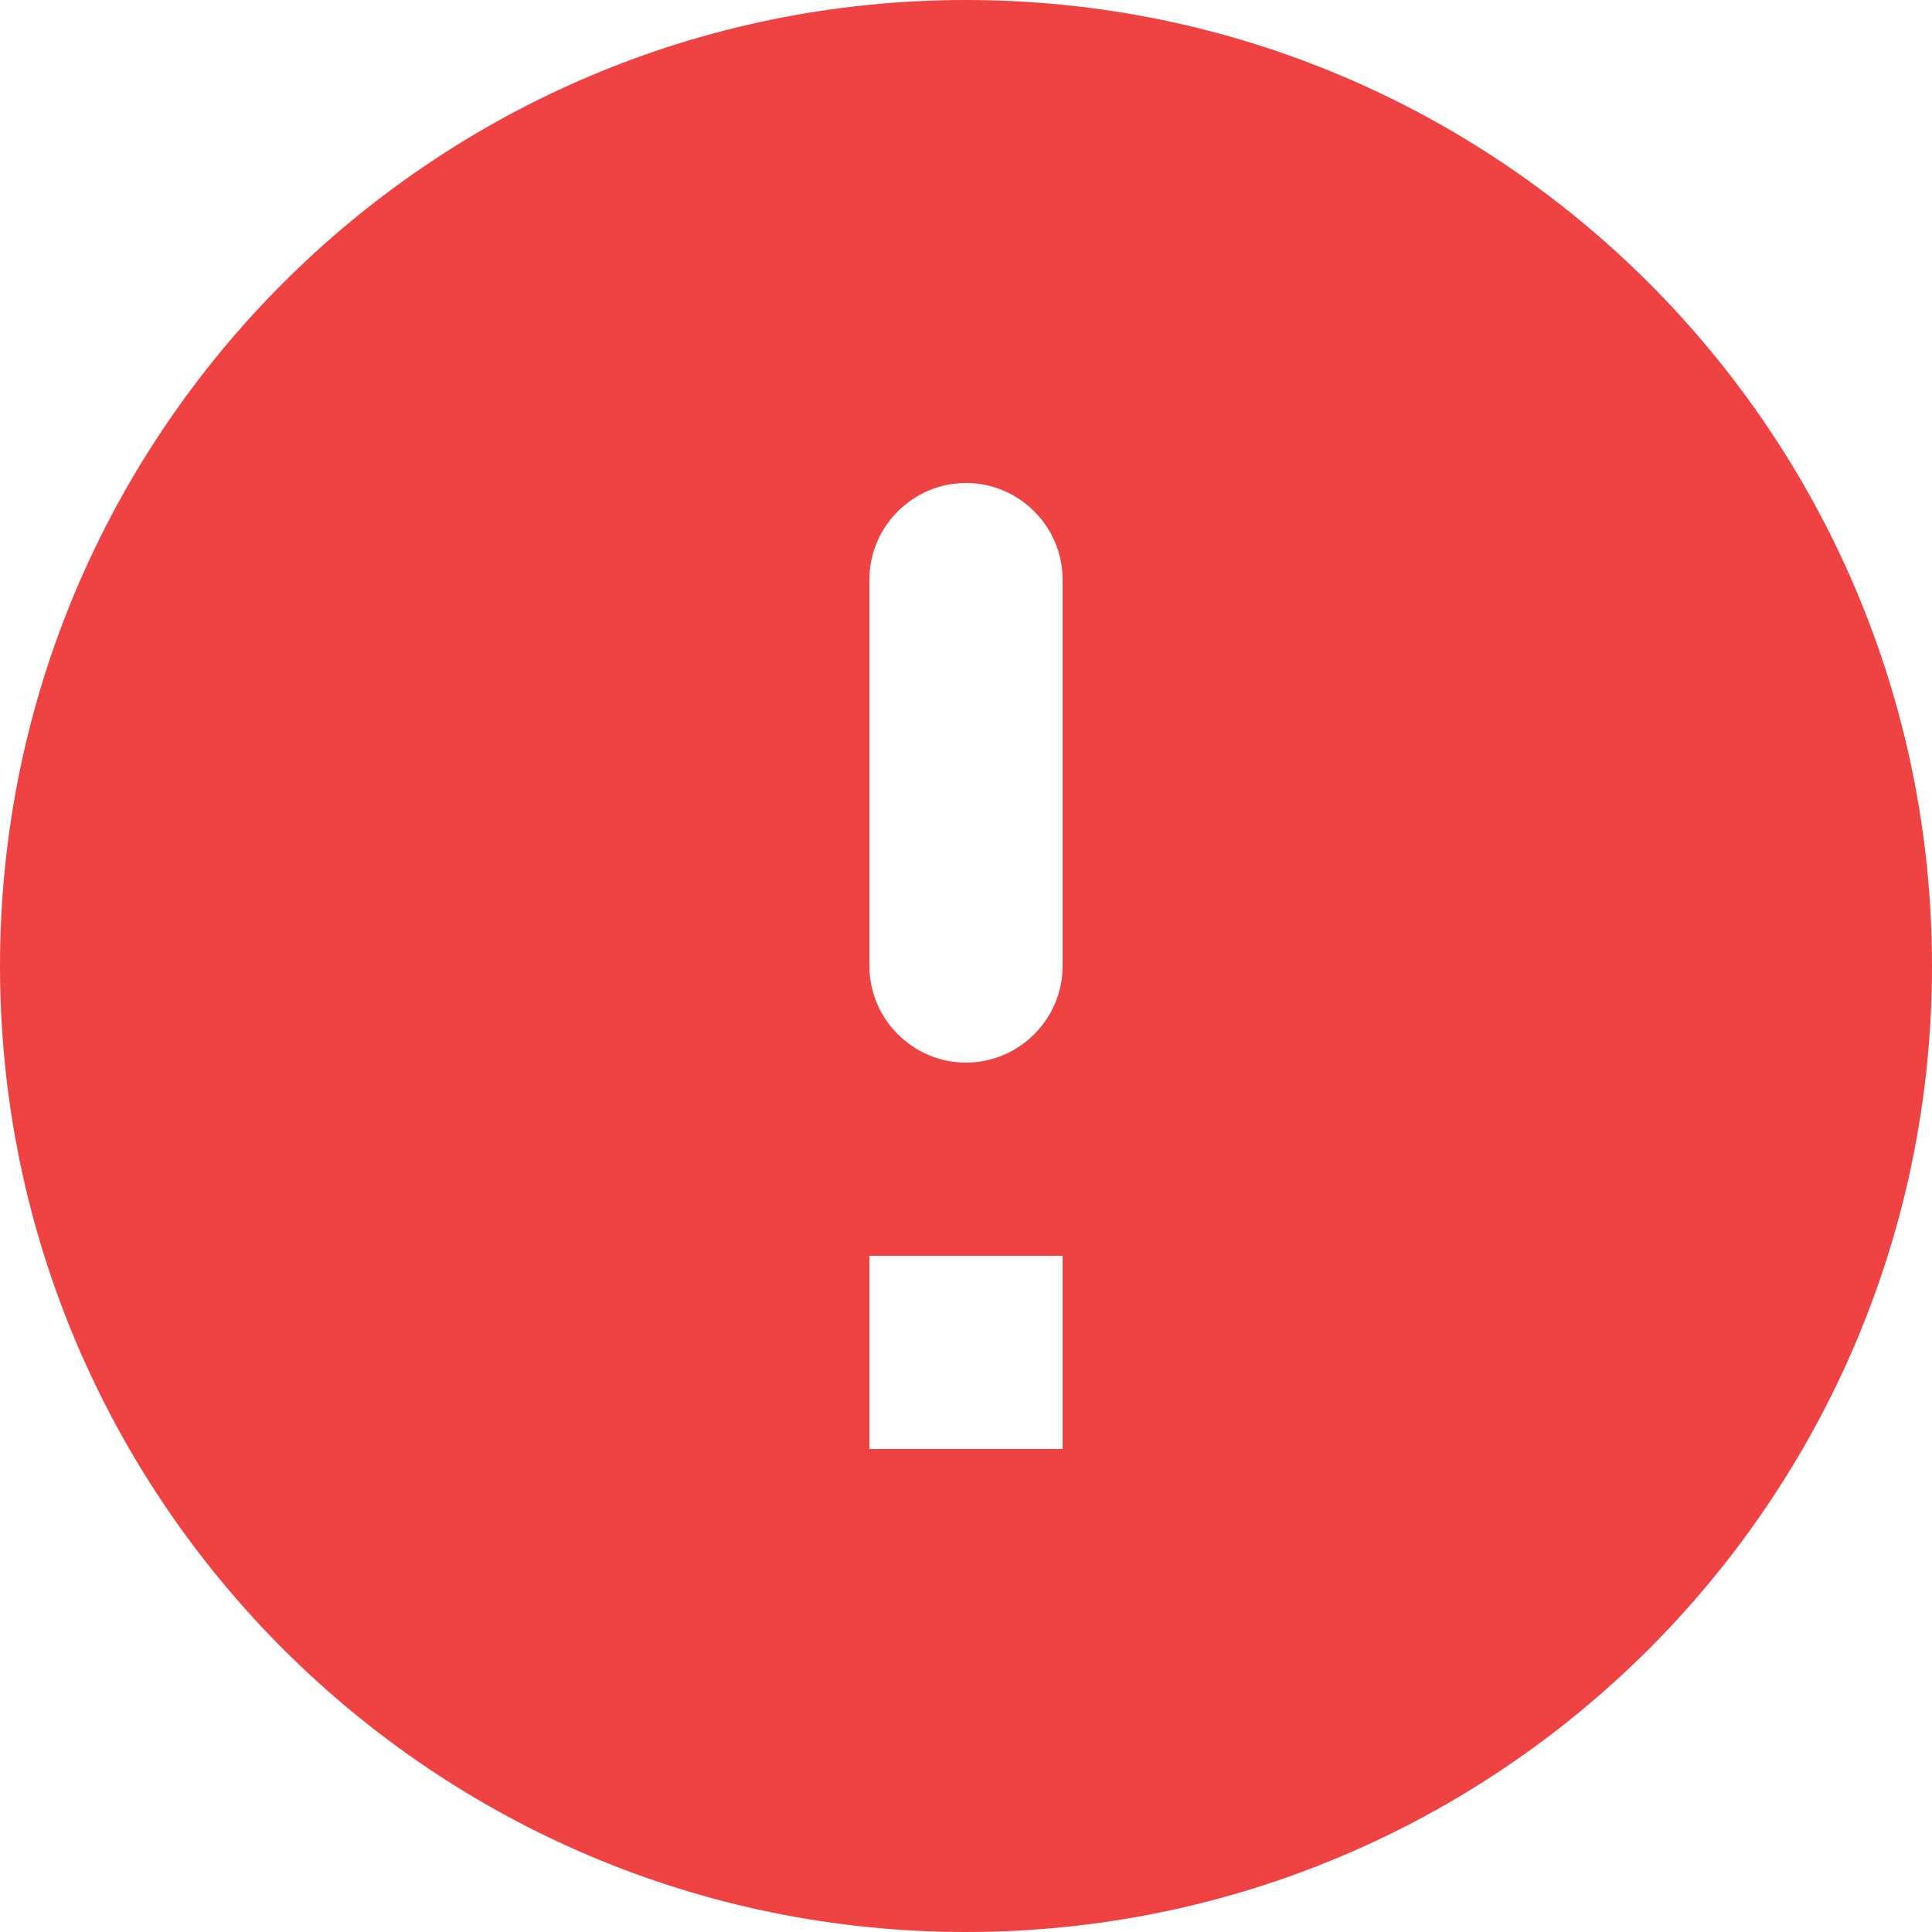 <svg width="10" height="10" viewBox="0 0 10 10" fill="none" xmlns="http://www.w3.org/2000/svg">
<path d="M5 0C2.24 0 0 2.24 0 5C0 7.76 2.24 10 5 10C7.76 10 10 7.76 10 5C10 2.24 7.76 0 5 0ZM5 5.5C4.725 5.5 4.5 5.275 4.5 5V3C4.5 2.725 4.725 2.5 5 2.5C5.275 2.5 5.5 2.725 5.5 3V5C5.5 5.275 5.275 5.5 5 5.5ZM5.5 7.5H4.5V6.5H5.5V7.5Z" fill="#EF4242"/>
</svg>
